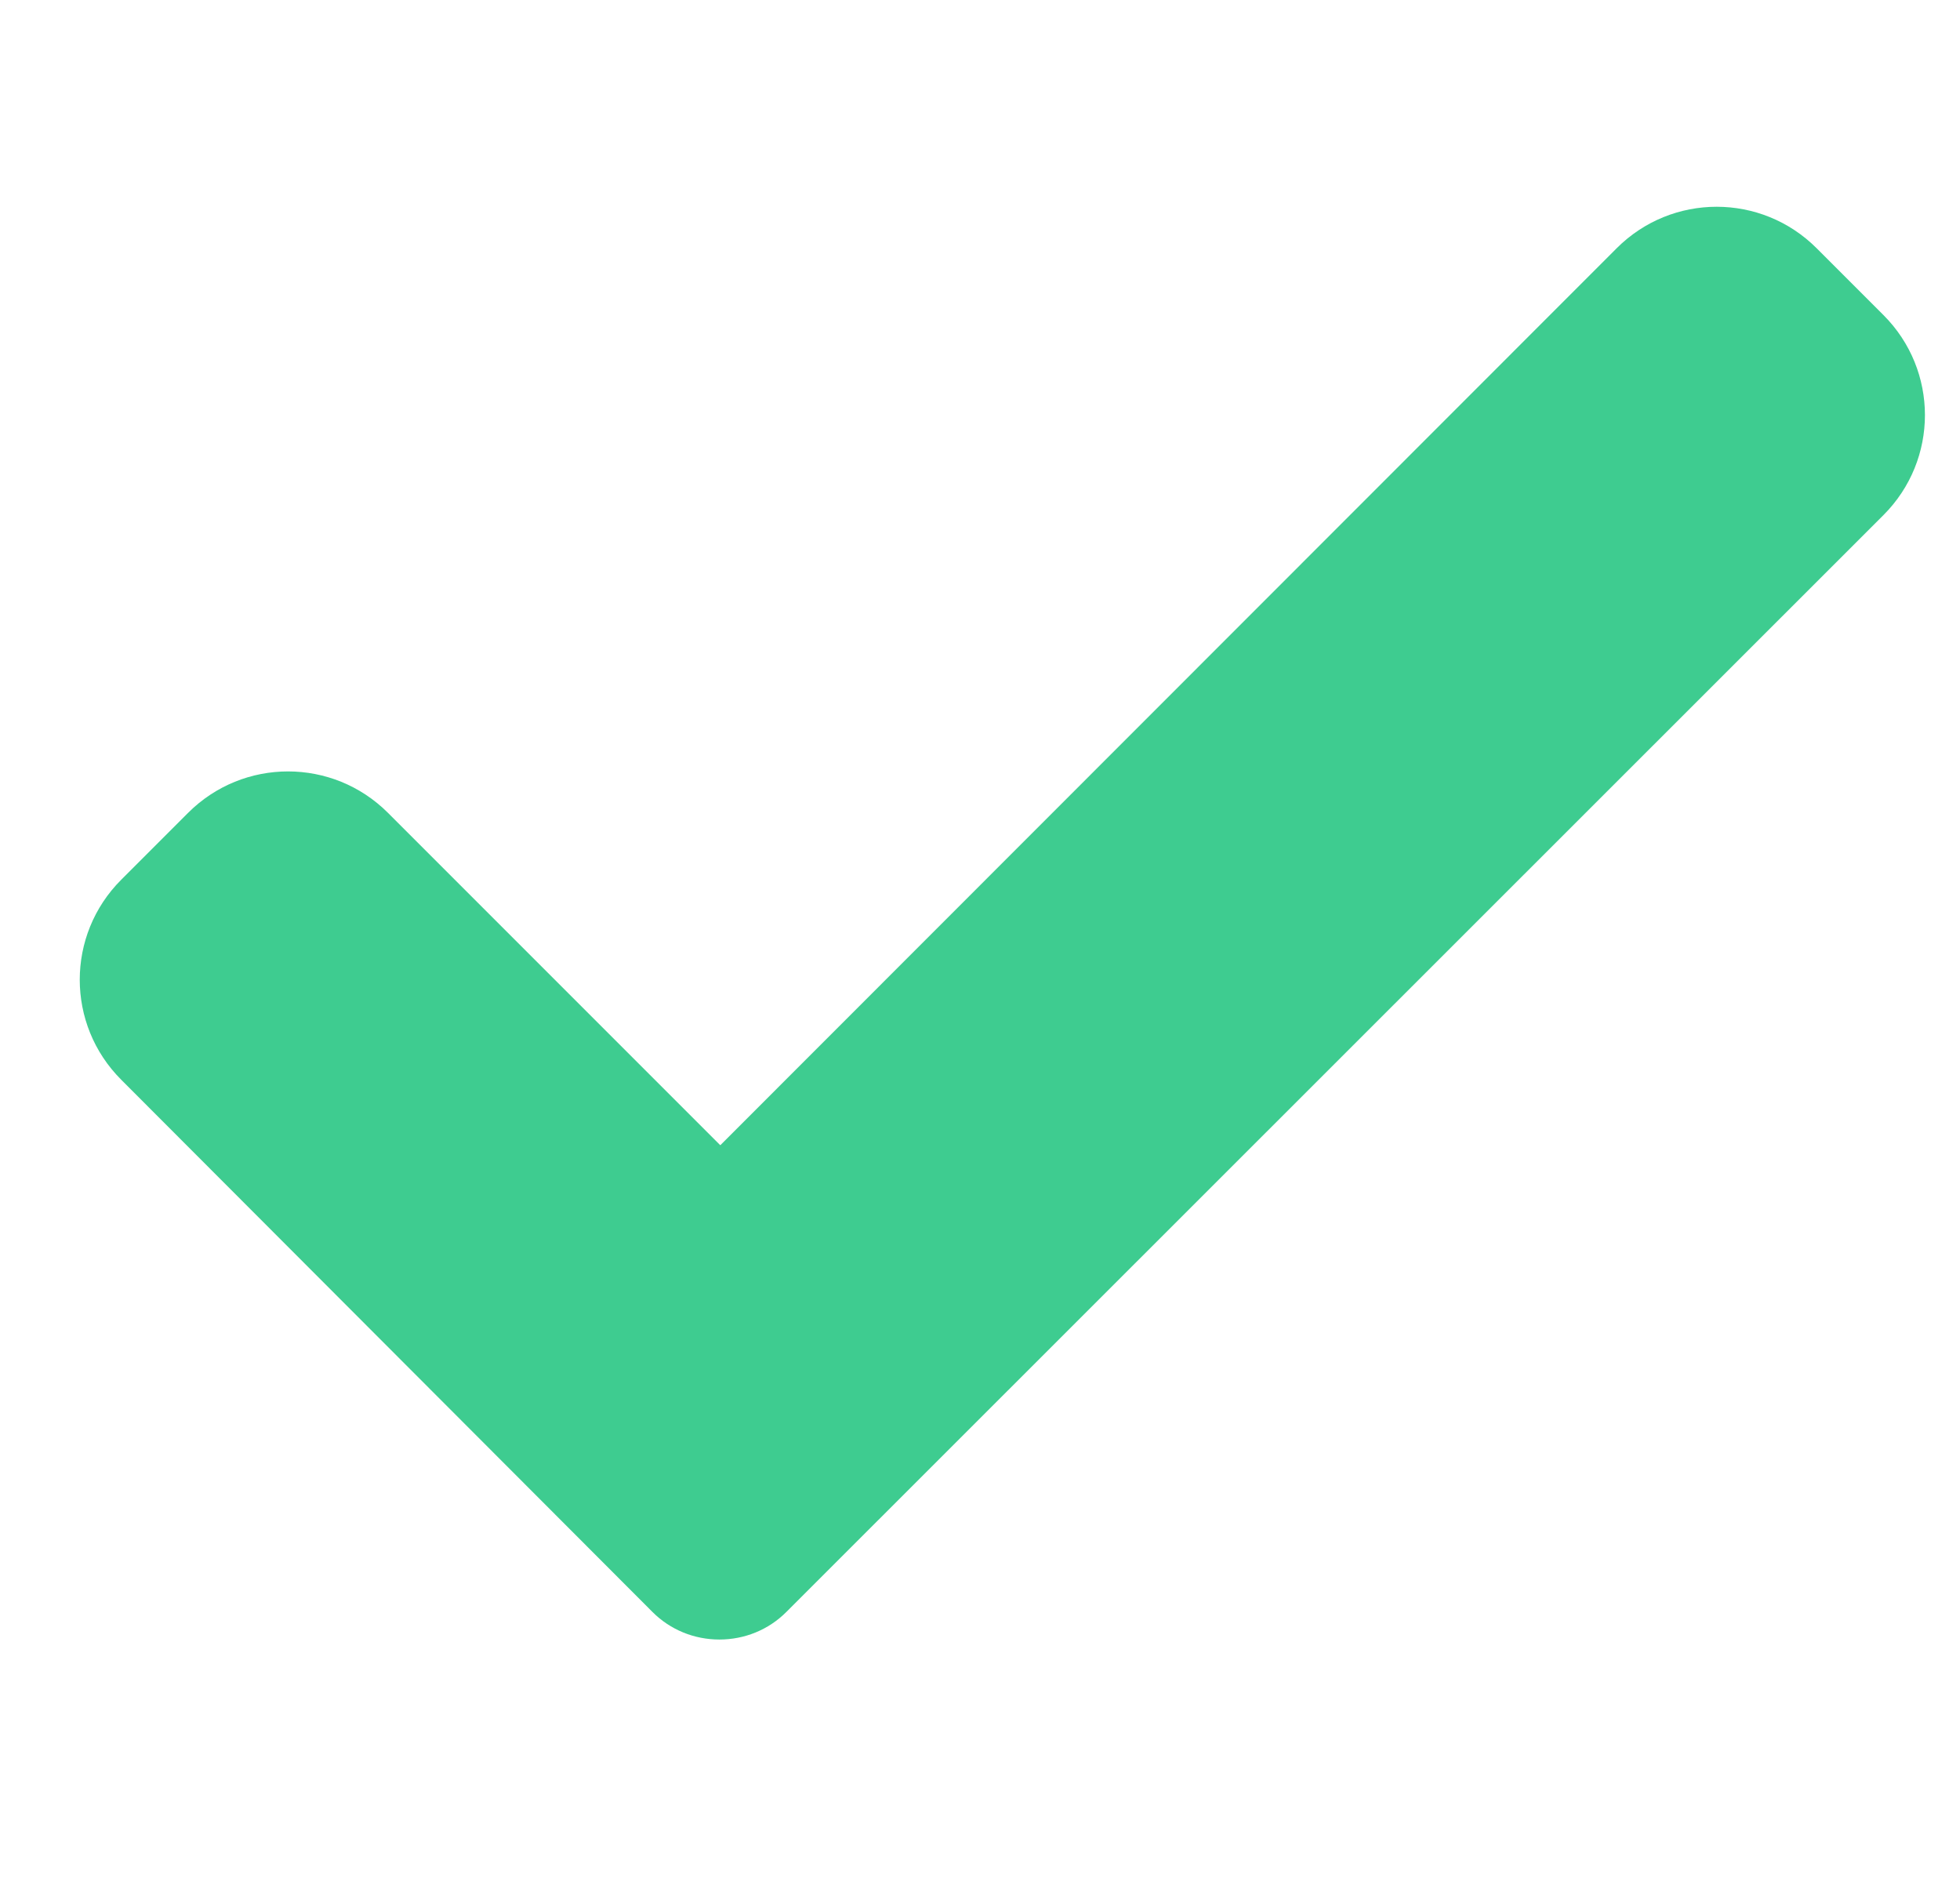 <?xml version="1.0" encoding="utf-8"?>
<!-- Generator: Adobe Illustrator 23.0.3, SVG Export Plug-In . SVG Version: 6.00 Build 0)  -->
<svg version="1.1" id="Layer_1" xmlns="http://www.w3.org/2000/svg" xmlns:xlink="http://www.w3.org/1999/xlink" x="0px" y="0px"
	 viewBox="0 0 443 426.9" style="enable-background:new 0 0 443 426.9;" xml:space="preserve">
<style type="text/css">
	.st0{fill:#3ECC90;}
</style>
<path class="st0" d="M177.7,364.3c-4,4-9.4,6.2-15.1,6.2s-11.1-2.2-15.1-6.2L27.4,244c-12.5-12.5-12.5-32.7,0-45.2l15.1-15.1
	c12.5-12.5,32.7-12.5,45.2,0l75.1,75.1L365.4,56.1c12.5-12.5,32.7-12.5,45.2,0l15.1,15.1c12.5,12.5,12.5,32.7,0,45.2L177.7,364.3z"
	/>
</svg>

